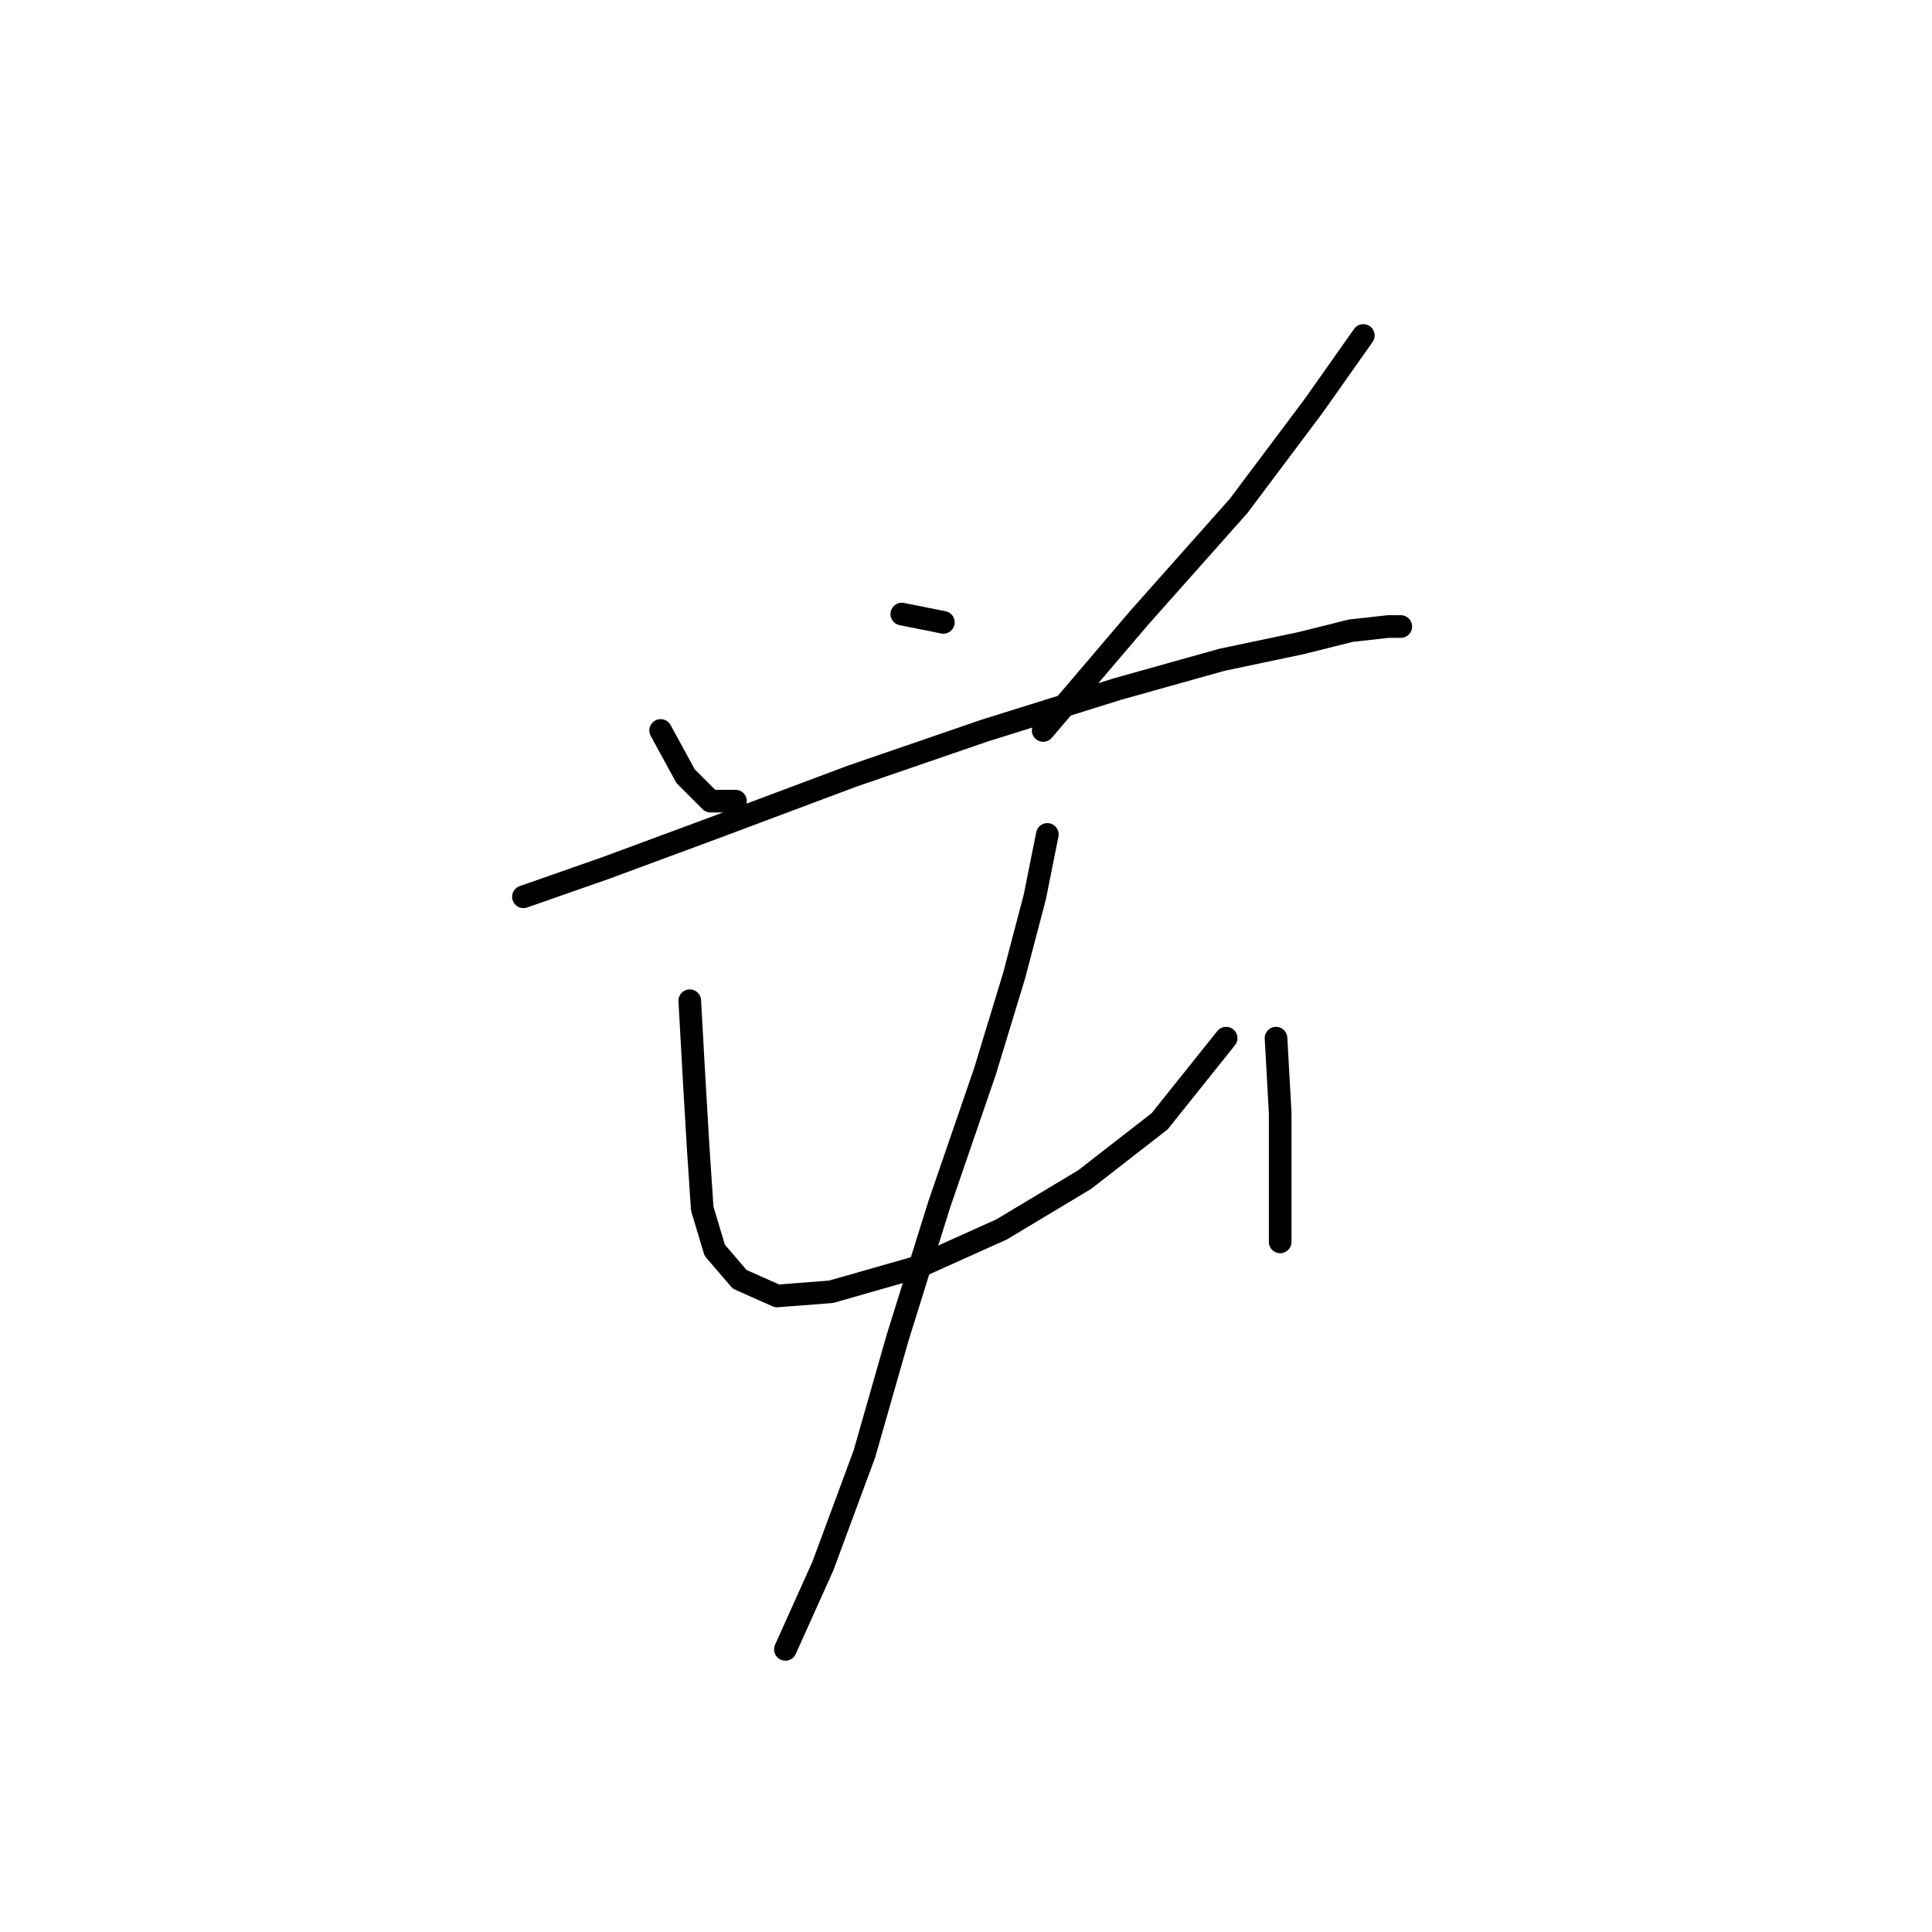 <?xml version="1.0" standalone="no"?>
    <svg width="256" height="256" xmlns="http://www.w3.org/2000/svg" version="1.1">
    <polyline stroke="black" stroke-width="3" stroke-linecap="round" fill="transparent" stroke-linejoin="round" points="87.54 96.791 90.846 102.852 94.152 106.157 97.457 106.157 97.457 106.157 " />
        <polyline stroke="black" stroke-width="3" stroke-linecap="round" fill="transparent" stroke-linejoin="round" points="119.495 81.365 125.004 82.467 125.004 82.467 " />
        <polyline stroke="black" stroke-width="3" stroke-linecap="round" fill="transparent" stroke-linejoin="round" points="180.649 44.452 174.038 53.818 164.121 67.04 150.899 81.916 138.227 96.791 138.227 96.791 " />
        <polyline stroke="black" stroke-width="3" stroke-linecap="round" fill="transparent" stroke-linejoin="round" points="69.359 118.829 80.378 114.972 95.254 109.463 112.884 102.852 130.514 96.791 148.144 91.282 161.917 87.425 172.385 85.221 178.996 83.569 183.955 83.018 185.608 83.018 185.608 83.018 185.608 83.018 " />
        <polyline stroke="black" stroke-width="3" stroke-linecap="round" fill="transparent" stroke-linejoin="round" points="91.397 132.602 91.948 142.519 92.499 151.885 93.05 160.149 94.703 165.659 98.008 169.515 102.967 171.719 110.129 171.168 121.699 167.862 132.718 162.904 143.736 156.293 153.653 148.58 162.468 137.561 162.468 137.561 " />
        <polyline stroke="black" stroke-width="3" stroke-linecap="round" fill="transparent" stroke-linejoin="round" points="169.08 137.561 169.63 147.478 169.63 155.191 169.63 161.802 169.63 164.557 169.63 164.557 " />
        <polyline stroke="black" stroke-width="3" stroke-linecap="round" fill="transparent" stroke-linejoin="round" points="138.778 110.565 137.125 118.829 134.37 129.297 130.514 141.968 124.453 159.598 118.944 177.228 114.537 192.655 109.027 207.53 104.069 218.549 104.069 218.549 " />
        </svg>